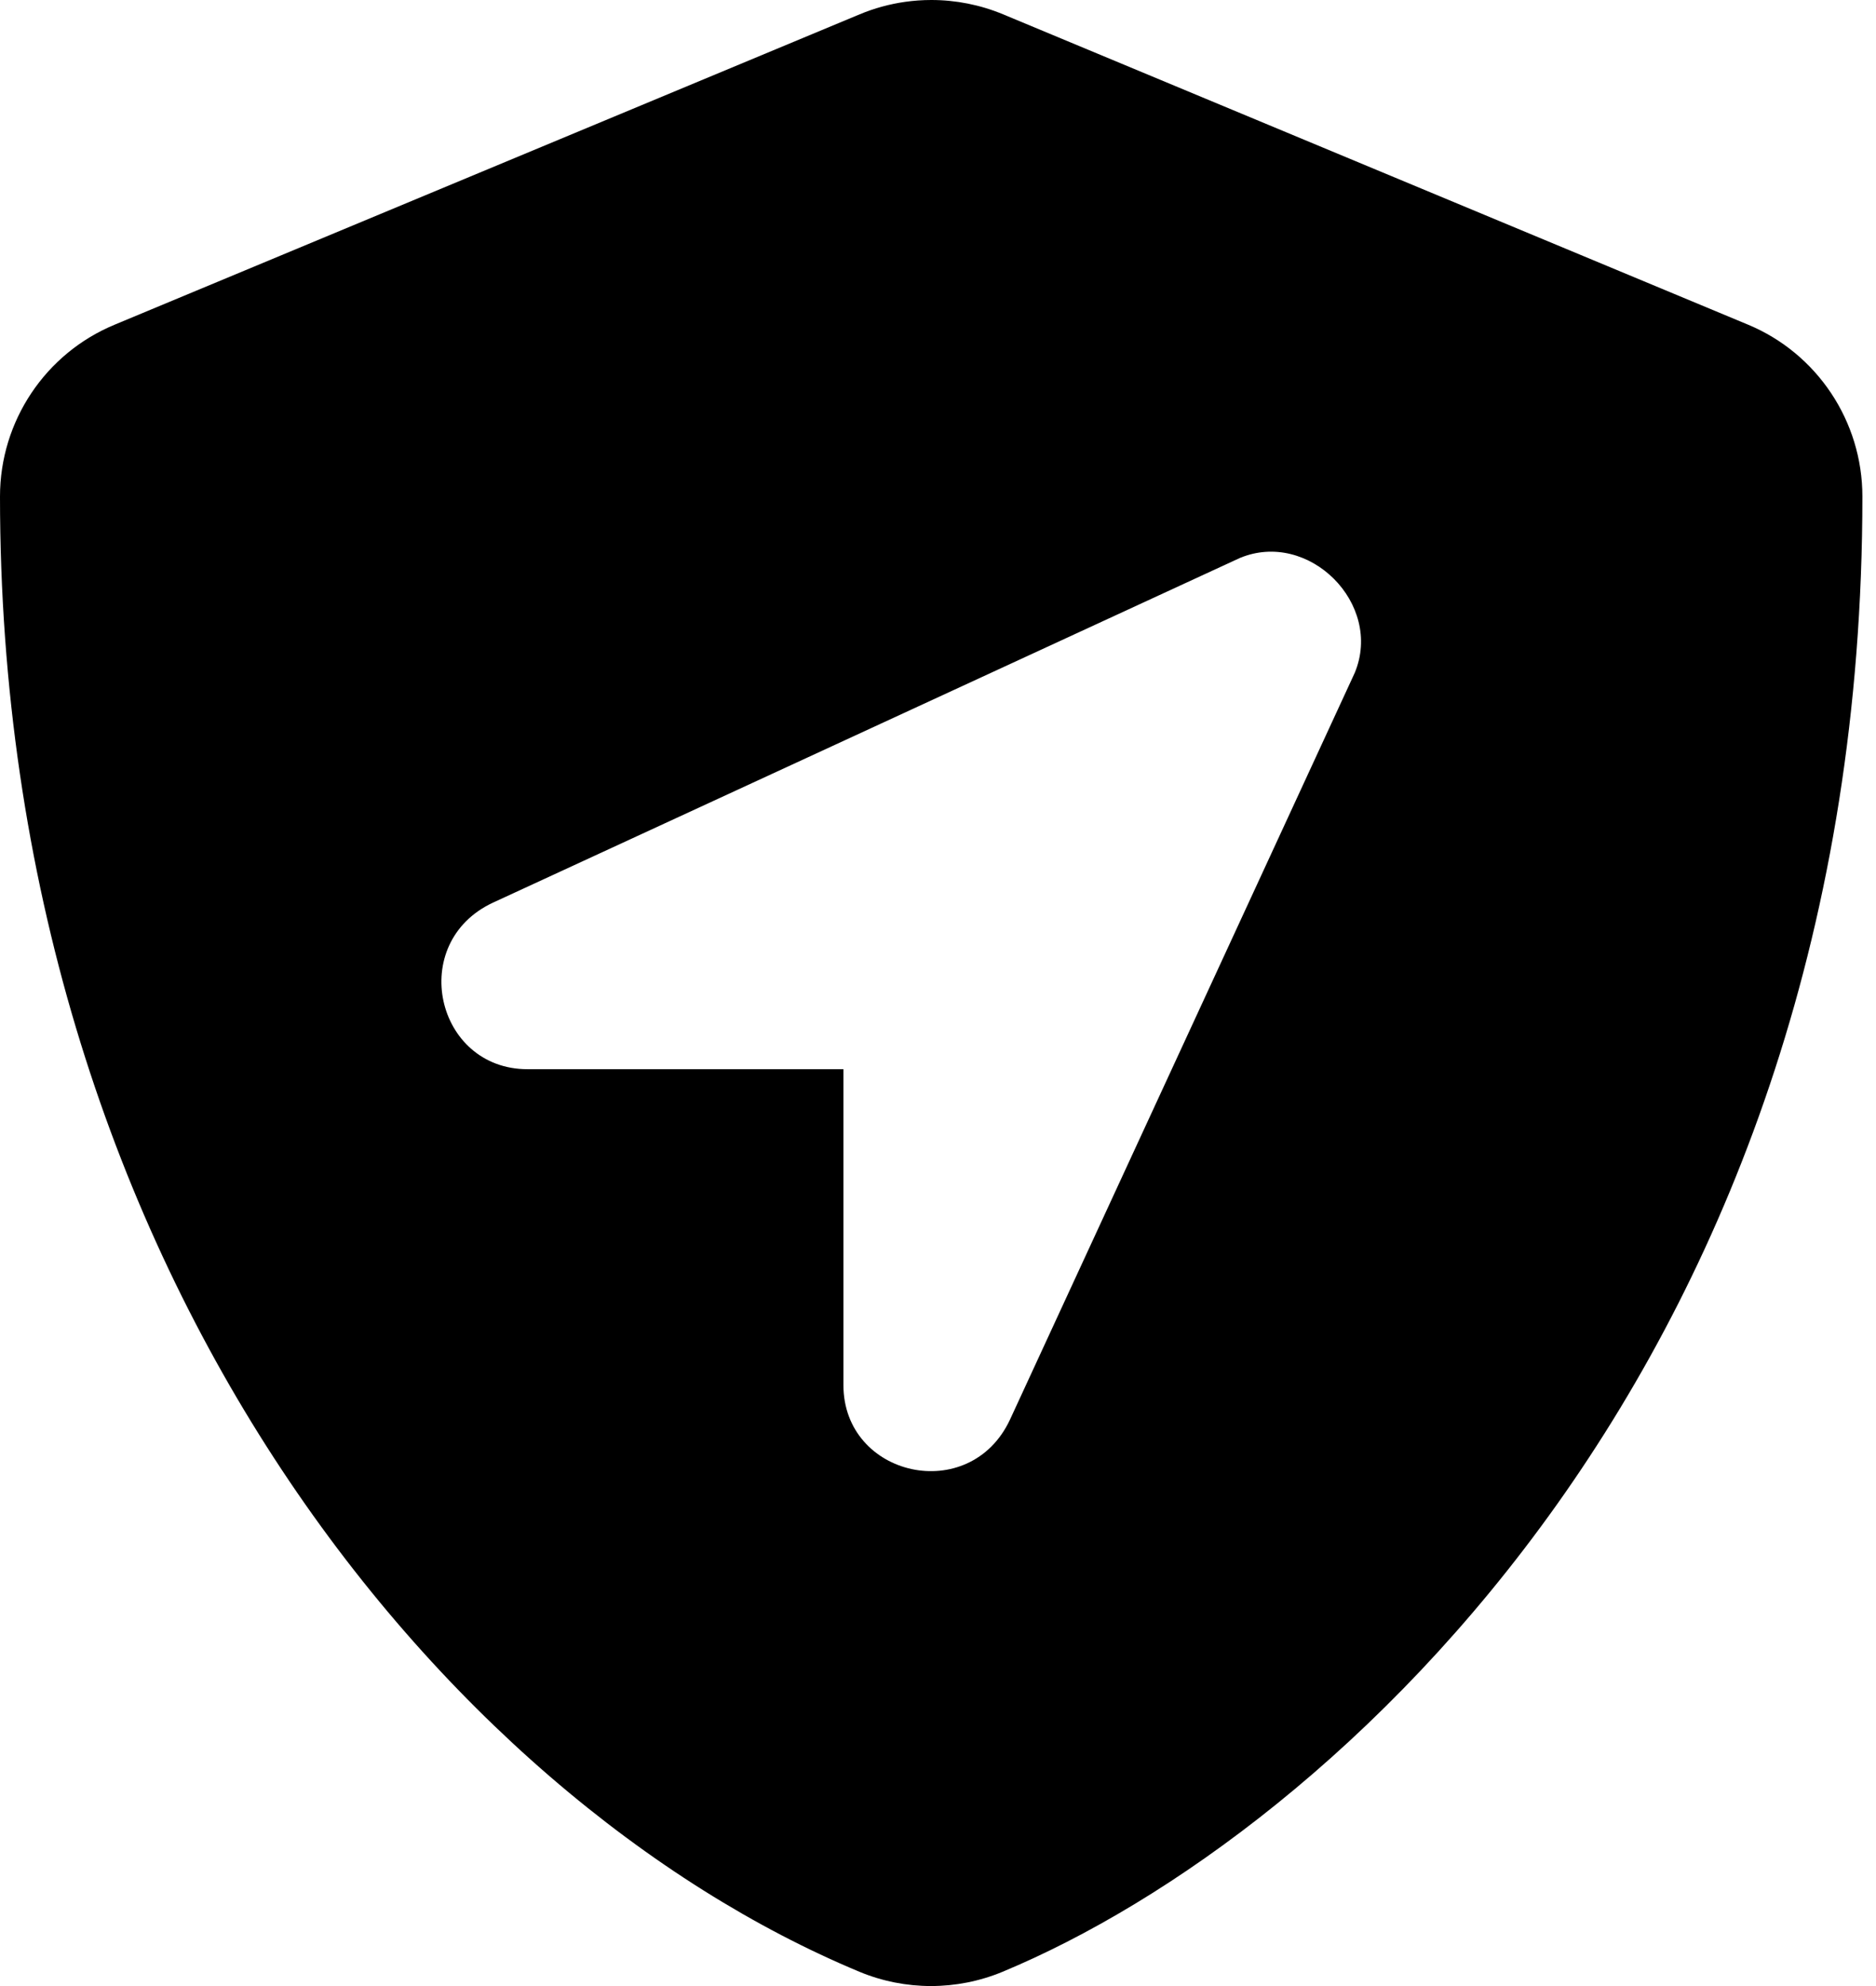 <svg width="51" height="54" viewBox="0 0 51 54" fill="none" xmlns="http://www.w3.org/2000/svg">
<path fill-rule="evenodd" clip-rule="evenodd" d="M27.266 0.388L47.518 8.826C49.396 9.606 50.63 11.452 50.63 13.499C50.63 36.841 36.295 49.847 27.256 53.612C26.011 54.129 24.608 54.129 23.364 53.612C12.077 48.908 0 34.436 0 13.499C0 11.452 1.234 9.606 3.122 8.826L23.374 0.388C23.768 0.224 24.181 0.111 24.601 0.051C24.839 0.017 25.079 0 25.32 0C25.988 0 26.649 0.132 27.266 0.388ZM13.403 24.542L33.705 15.172C35.579 14.391 37.609 16.421 36.829 18.295L27.458 38.597C26.365 40.94 22.929 40.158 22.929 37.66V29.071H14.34C11.841 29.071 11.06 25.635 13.403 24.542Z" fill="black"/>
</svg>

